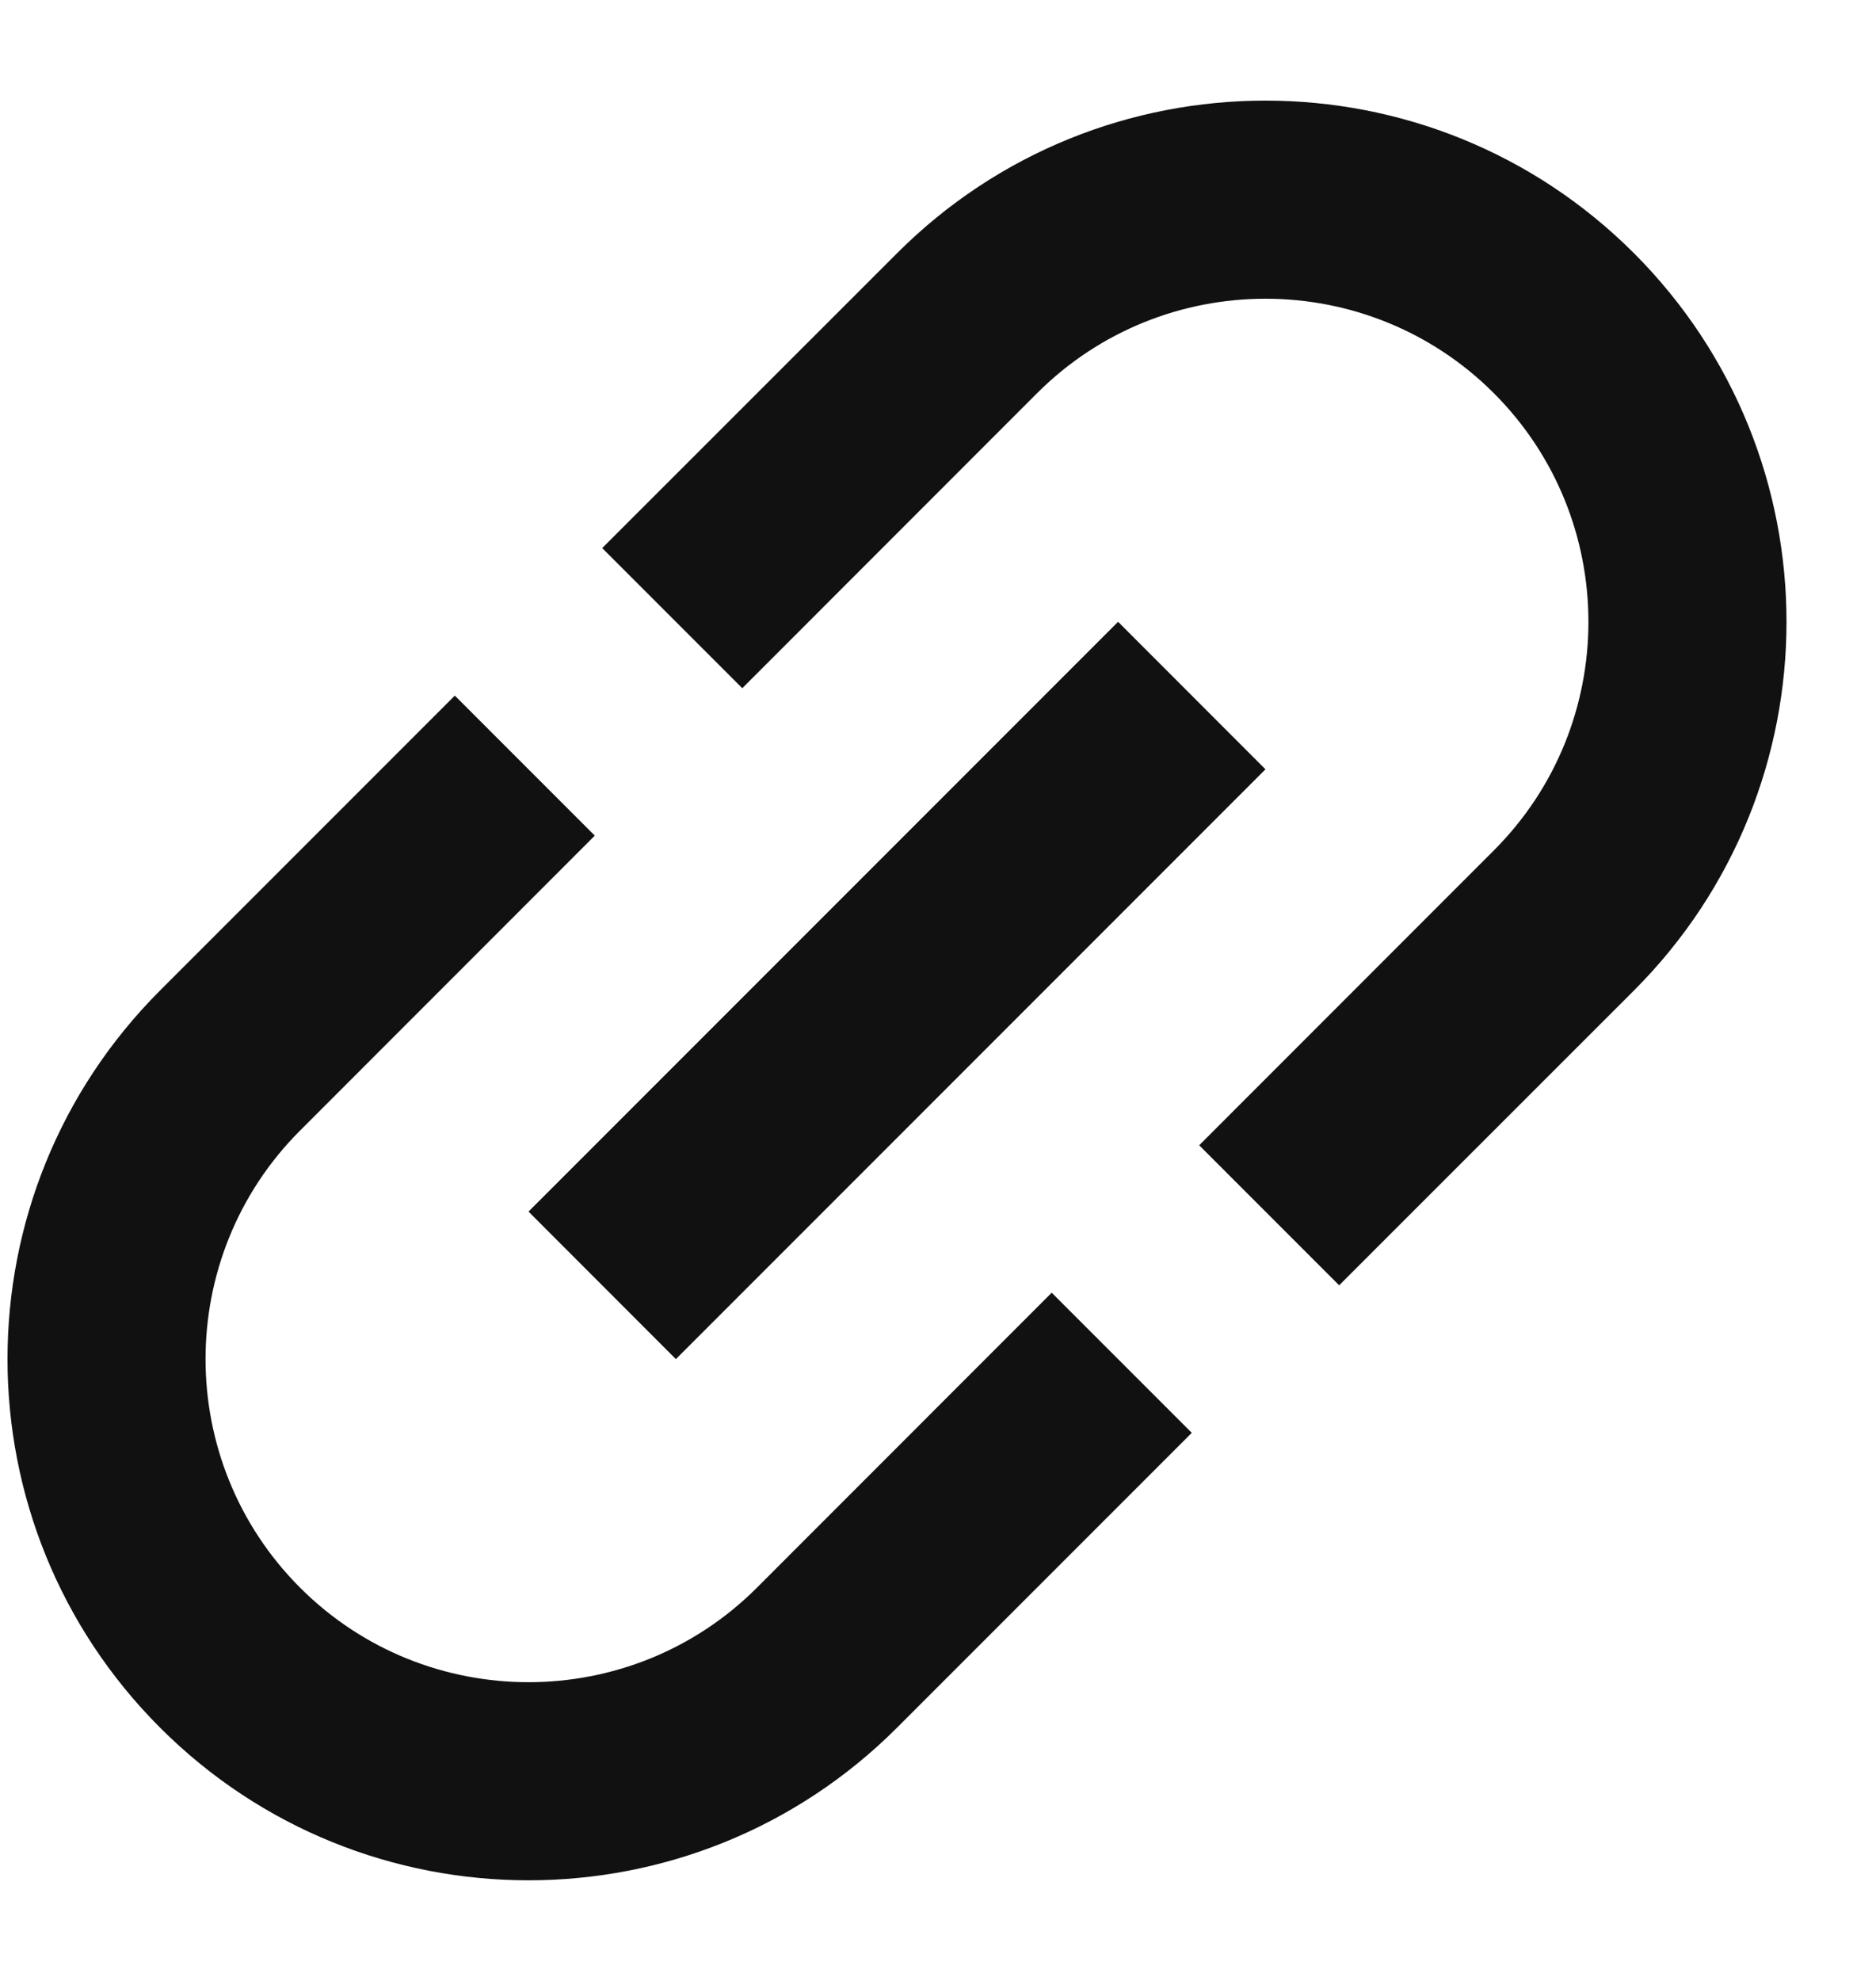 <svg width="18" height="19" viewBox="0 0 18 19" fill="none" xmlns="http://www.w3.org/2000/svg">
<path d="M2.879 15.228C1.67 14.018 1.67 12.053 2.879 10.844L5.707 8.015L4.364 6.672L1.536 9.5C-0.416 11.452 -0.416 14.619 1.536 16.571C3.487 18.523 6.655 18.523 8.607 16.571L11.435 13.743L10.091 12.399L7.263 15.228C6.054 16.437 4.088 16.437 2.879 15.228ZM6.485 13.036L12.142 7.379L10.728 5.964L5.071 11.621L6.485 13.036ZM8.607 2.429L5.778 5.257L7.122 6.601L9.95 3.772C11.159 2.563 13.125 2.563 14.334 3.772C15.543 4.982 15.543 6.947 14.334 8.156L11.506 10.985L12.849 12.328L15.678 9.5C17.629 7.548 17.629 4.381 15.678 2.429C13.726 0.477 10.558 0.477 8.607 2.429Z" fill="#111111"/>
</svg>
